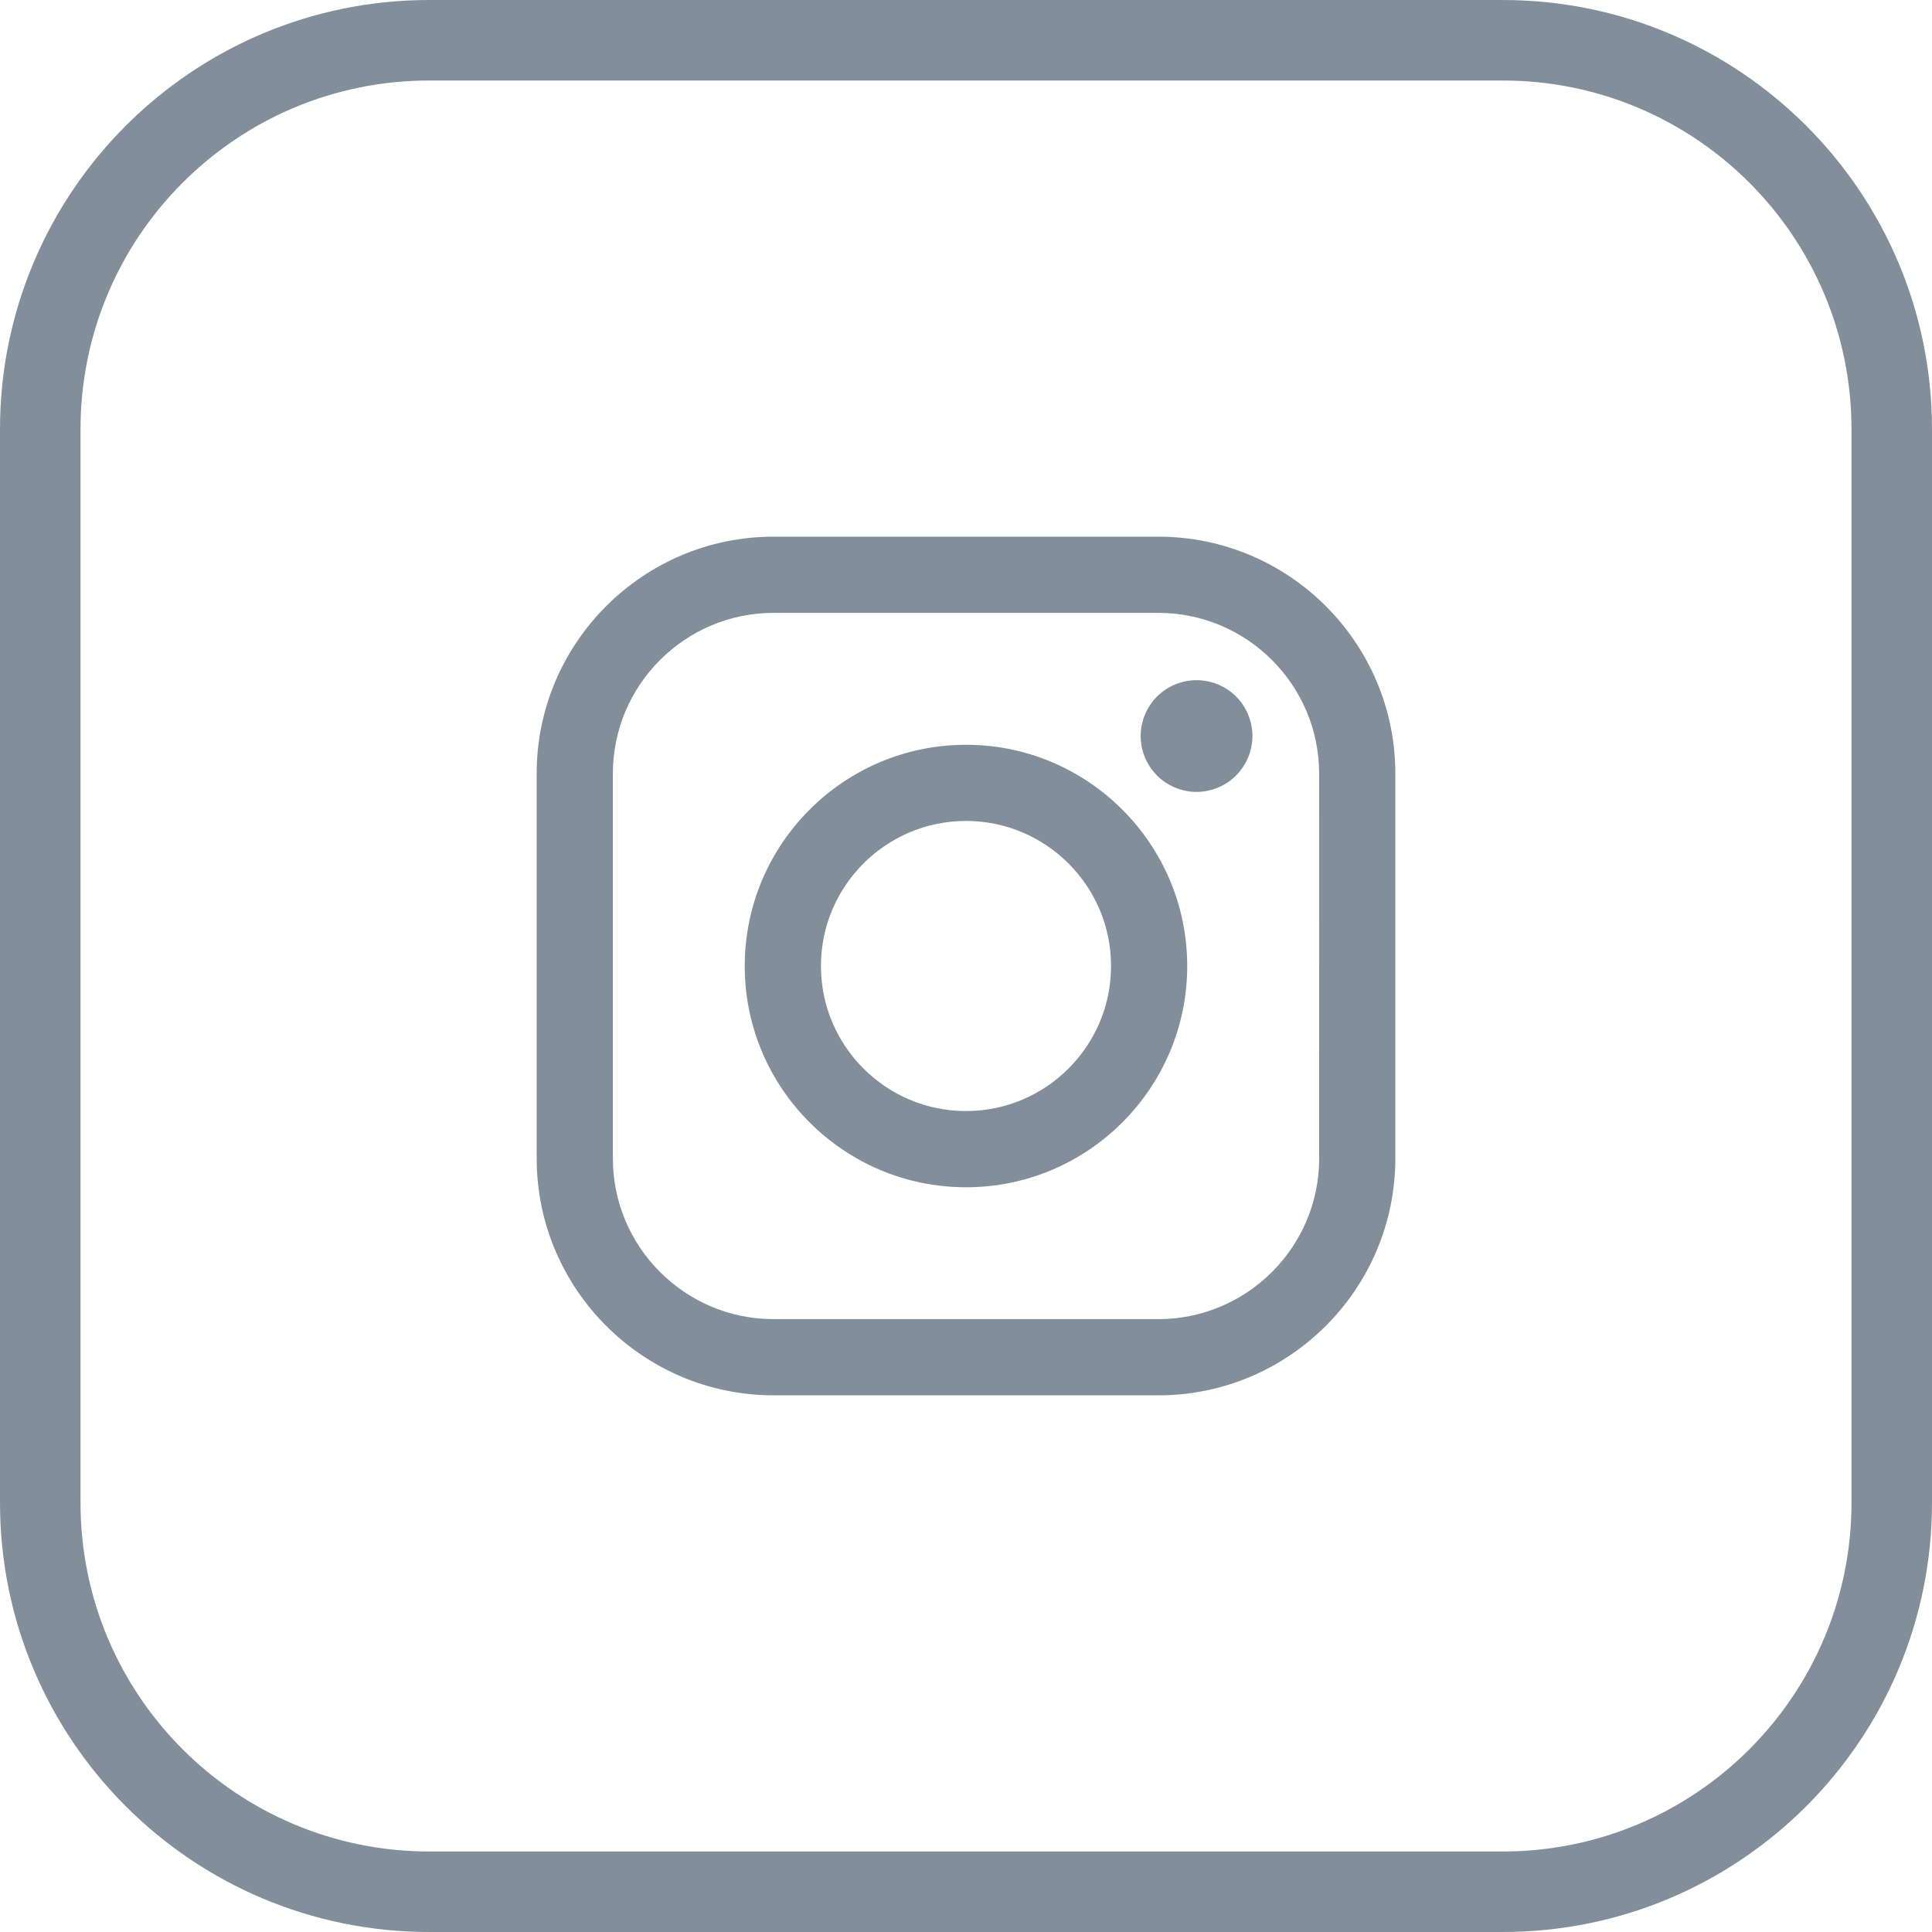 <svg width="36" height="36" viewBox="0 0 36 36" fill="none" xmlns="http://www.w3.org/2000/svg">
<path d="M21.584 10H14.415C11.981 10 10 11.981 10 14.415V21.585C10 24.019 11.981 26 14.415 26H21.584C24.019 26 26 24.019 26 21.585V14.415C26 11.981 24.019 10 21.584 10ZM24.581 21.585C24.581 23.236 23.236 24.58 21.585 24.58H14.415C12.764 24.581 11.42 23.236 11.42 21.585V14.415C11.42 12.764 12.764 11.42 14.415 11.42H21.584C23.236 11.42 24.58 12.764 24.58 14.415L24.581 21.585Z" fill="#838E9B"/>
<path d="M18 13.878C15.726 13.878 13.877 15.727 13.877 18.001C13.877 20.274 15.726 22.123 18 22.123C20.273 22.123 22.122 20.274 22.122 18.001C22.122 15.727 20.273 13.878 18 13.878ZM18 20.703C16.509 20.703 15.297 19.491 15.297 18C15.297 16.51 16.509 15.297 18 15.297C19.49 15.297 20.703 16.51 20.703 18C20.703 19.491 19.49 20.703 18 20.703Z" fill="#838E9B"/>
<path d="M22.296 12.674C22.022 12.674 21.754 12.784 21.56 12.978C21.366 13.171 21.255 13.44 21.255 13.715C21.255 13.988 21.366 14.257 21.56 14.451C21.753 14.644 22.022 14.756 22.296 14.756C22.57 14.756 22.838 14.644 23.032 14.451C23.226 14.257 23.337 13.988 23.337 13.715C23.337 13.44 23.226 13.171 23.032 12.978C22.839 12.784 22.57 12.674 22.296 12.674Z" fill="#838E9B"/>
<path fill-rule="evenodd" clip-rule="evenodd" d="M28 1.5H8C4.41 1.5 1.5 4.41 1.5 8V28C1.5 31.59 4.41 34.5 8 34.5H28C31.59 34.5 34.5 31.59 34.5 28V8C34.5 4.41 31.59 1.5 28 1.5ZM8 0C3.582 0 0 3.582 0 8V28C0 32.418 3.582 36 8 36H28C32.418 36 36 32.418 36 28V8C36 3.582 32.418 0 28 0H8Z" fill="#838E9B"/>
</svg>
